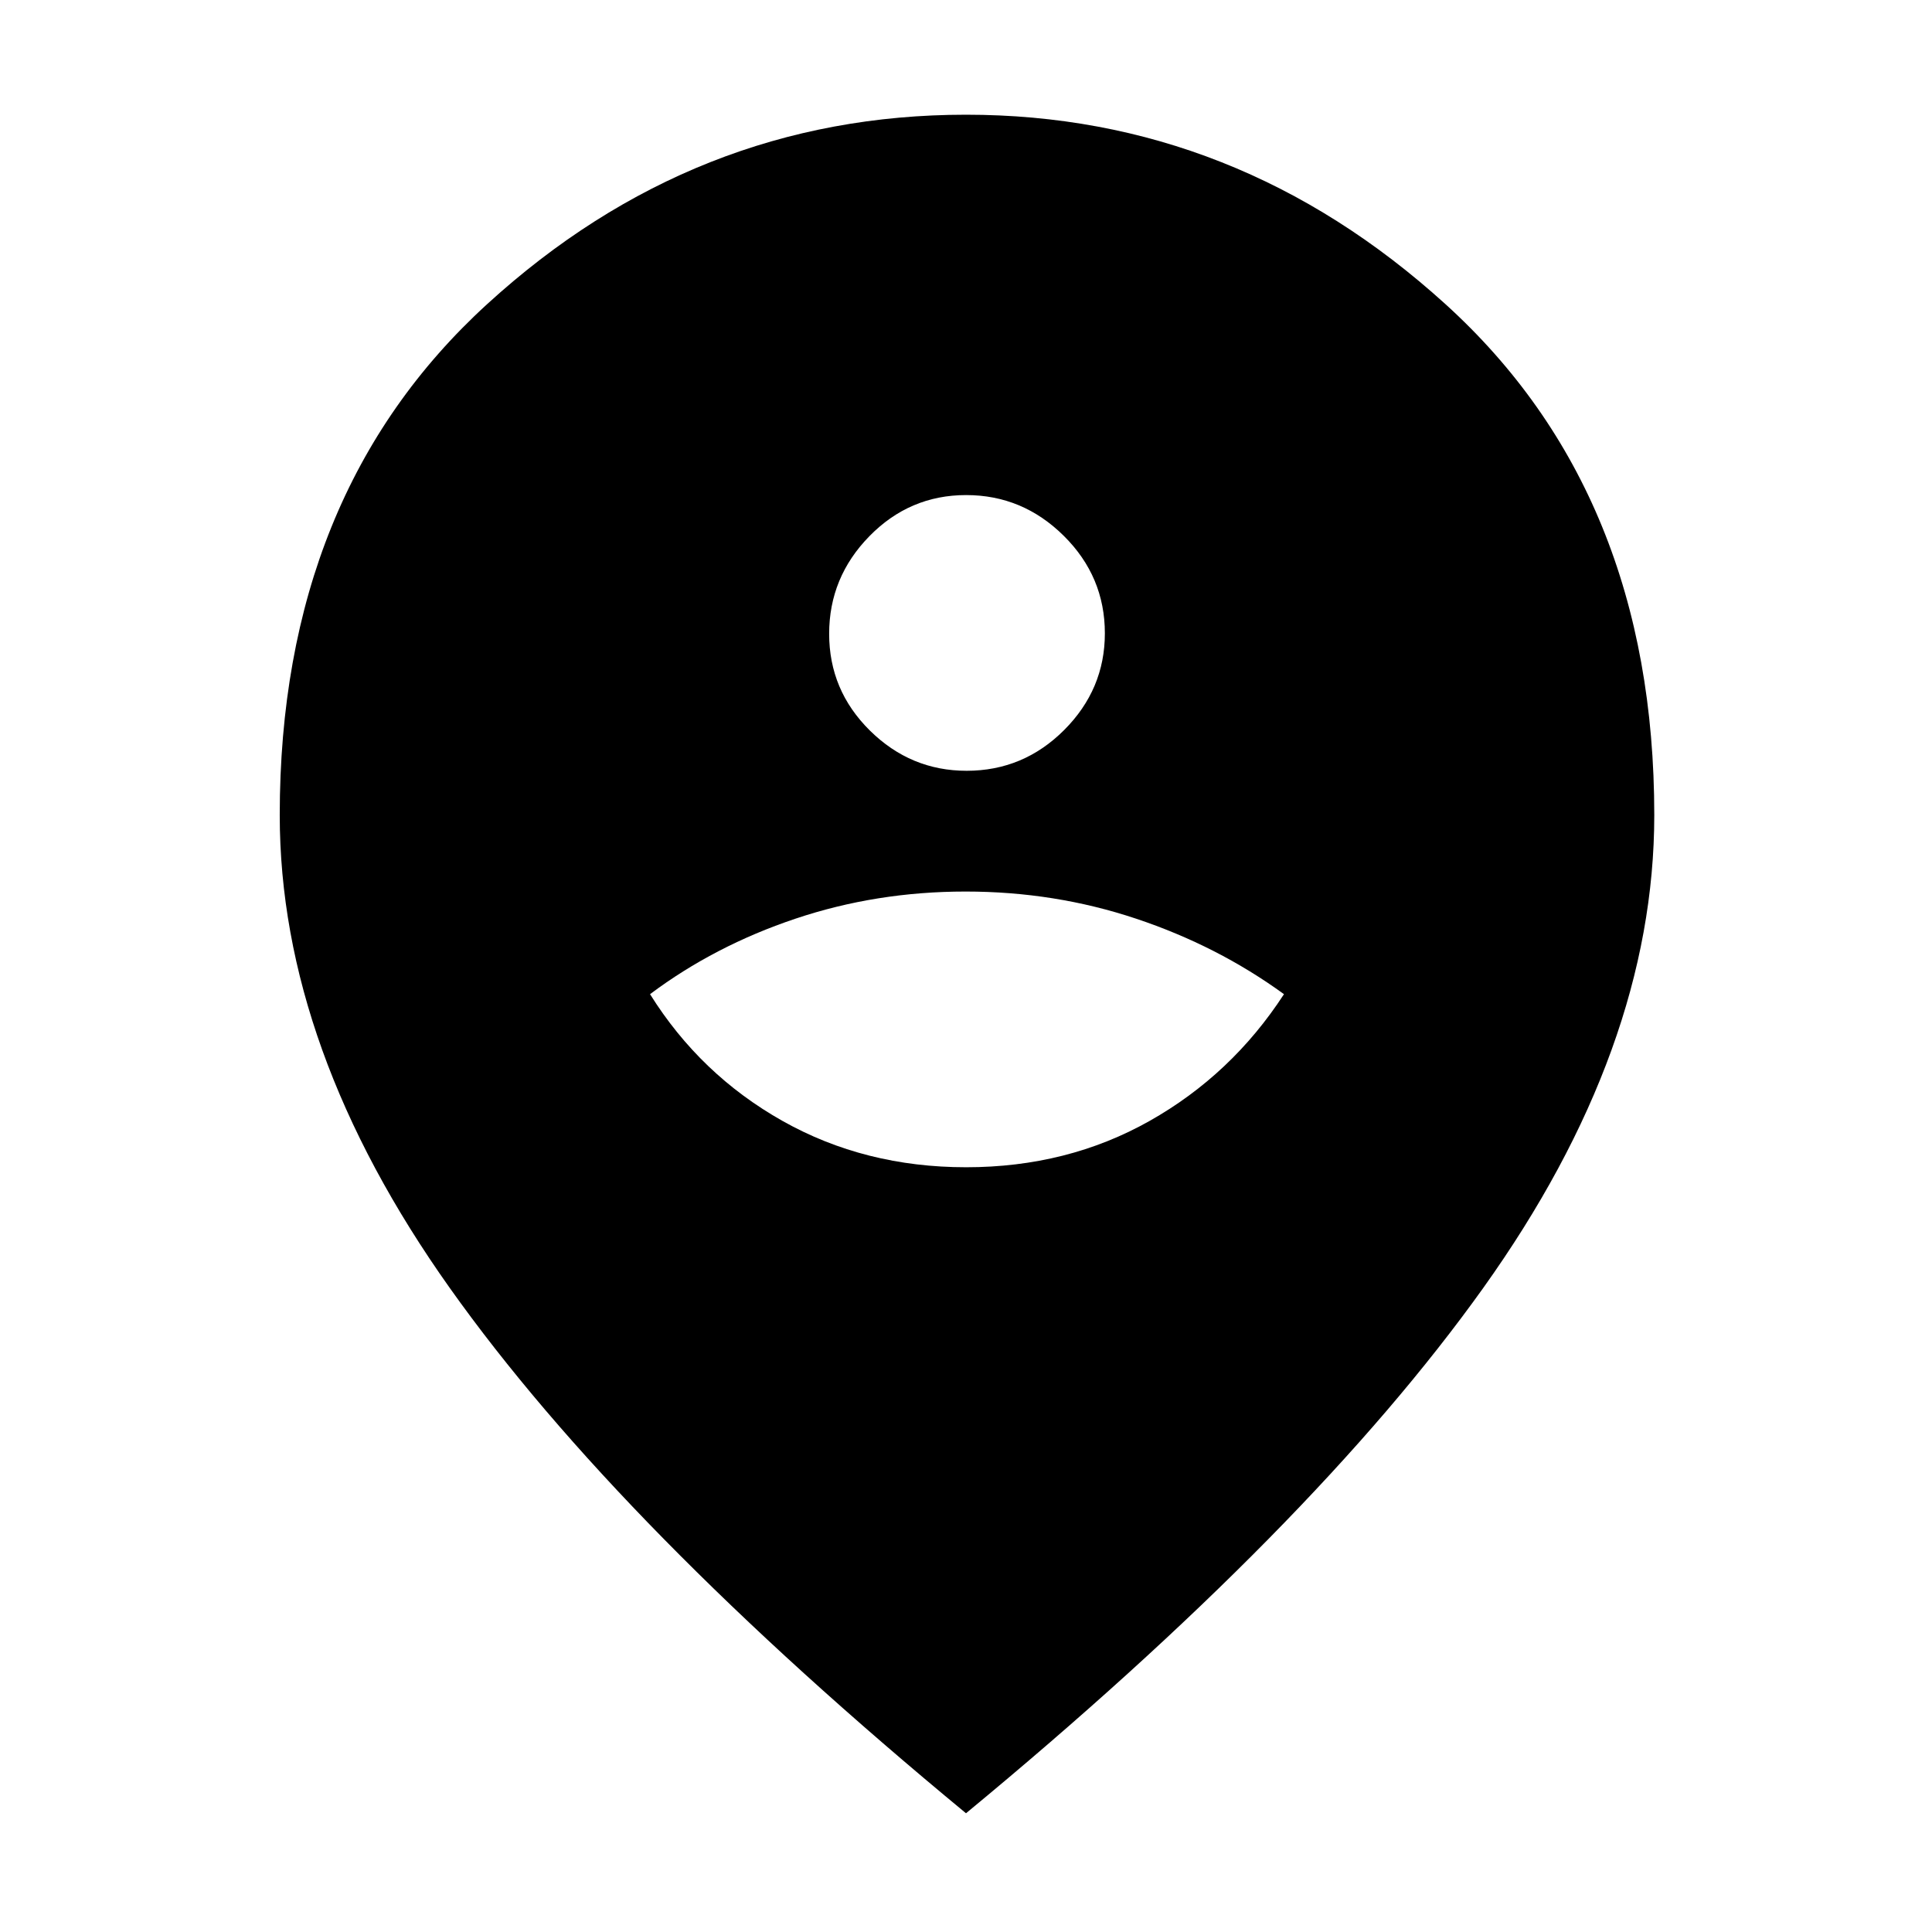 <svg xmlns="http://www.w3.org/2000/svg" height="48" viewBox="0 -960 960 960" width="48"><path d="M480.05-380q50.35 0 91.15-23 40.8-23 66.8-63-33-24-73.43-37.5-40.43-13.5-84.79-13.5-44.35 0-84.56 13.5Q355-490 323-466q25 40 65.85 63 40.85 23 91.2 23Zm.25-197q28.22 0 48.46-20.24Q549-617.49 549-645.3q0-28.23-20.43-48.46Q508.14-714 480.07-714T432-693.57q-20 20.43-20 48.5T432.24-597q20.25 20 48.06 20ZM480-59Q308-201 223.5-320T139-555q0-159.72 103.04-253.86Q345.08-903 480-903q134.49 0 238.25 94.14Q822-714.72 822-555q0 116-85 235T480-59Z"/></svg>